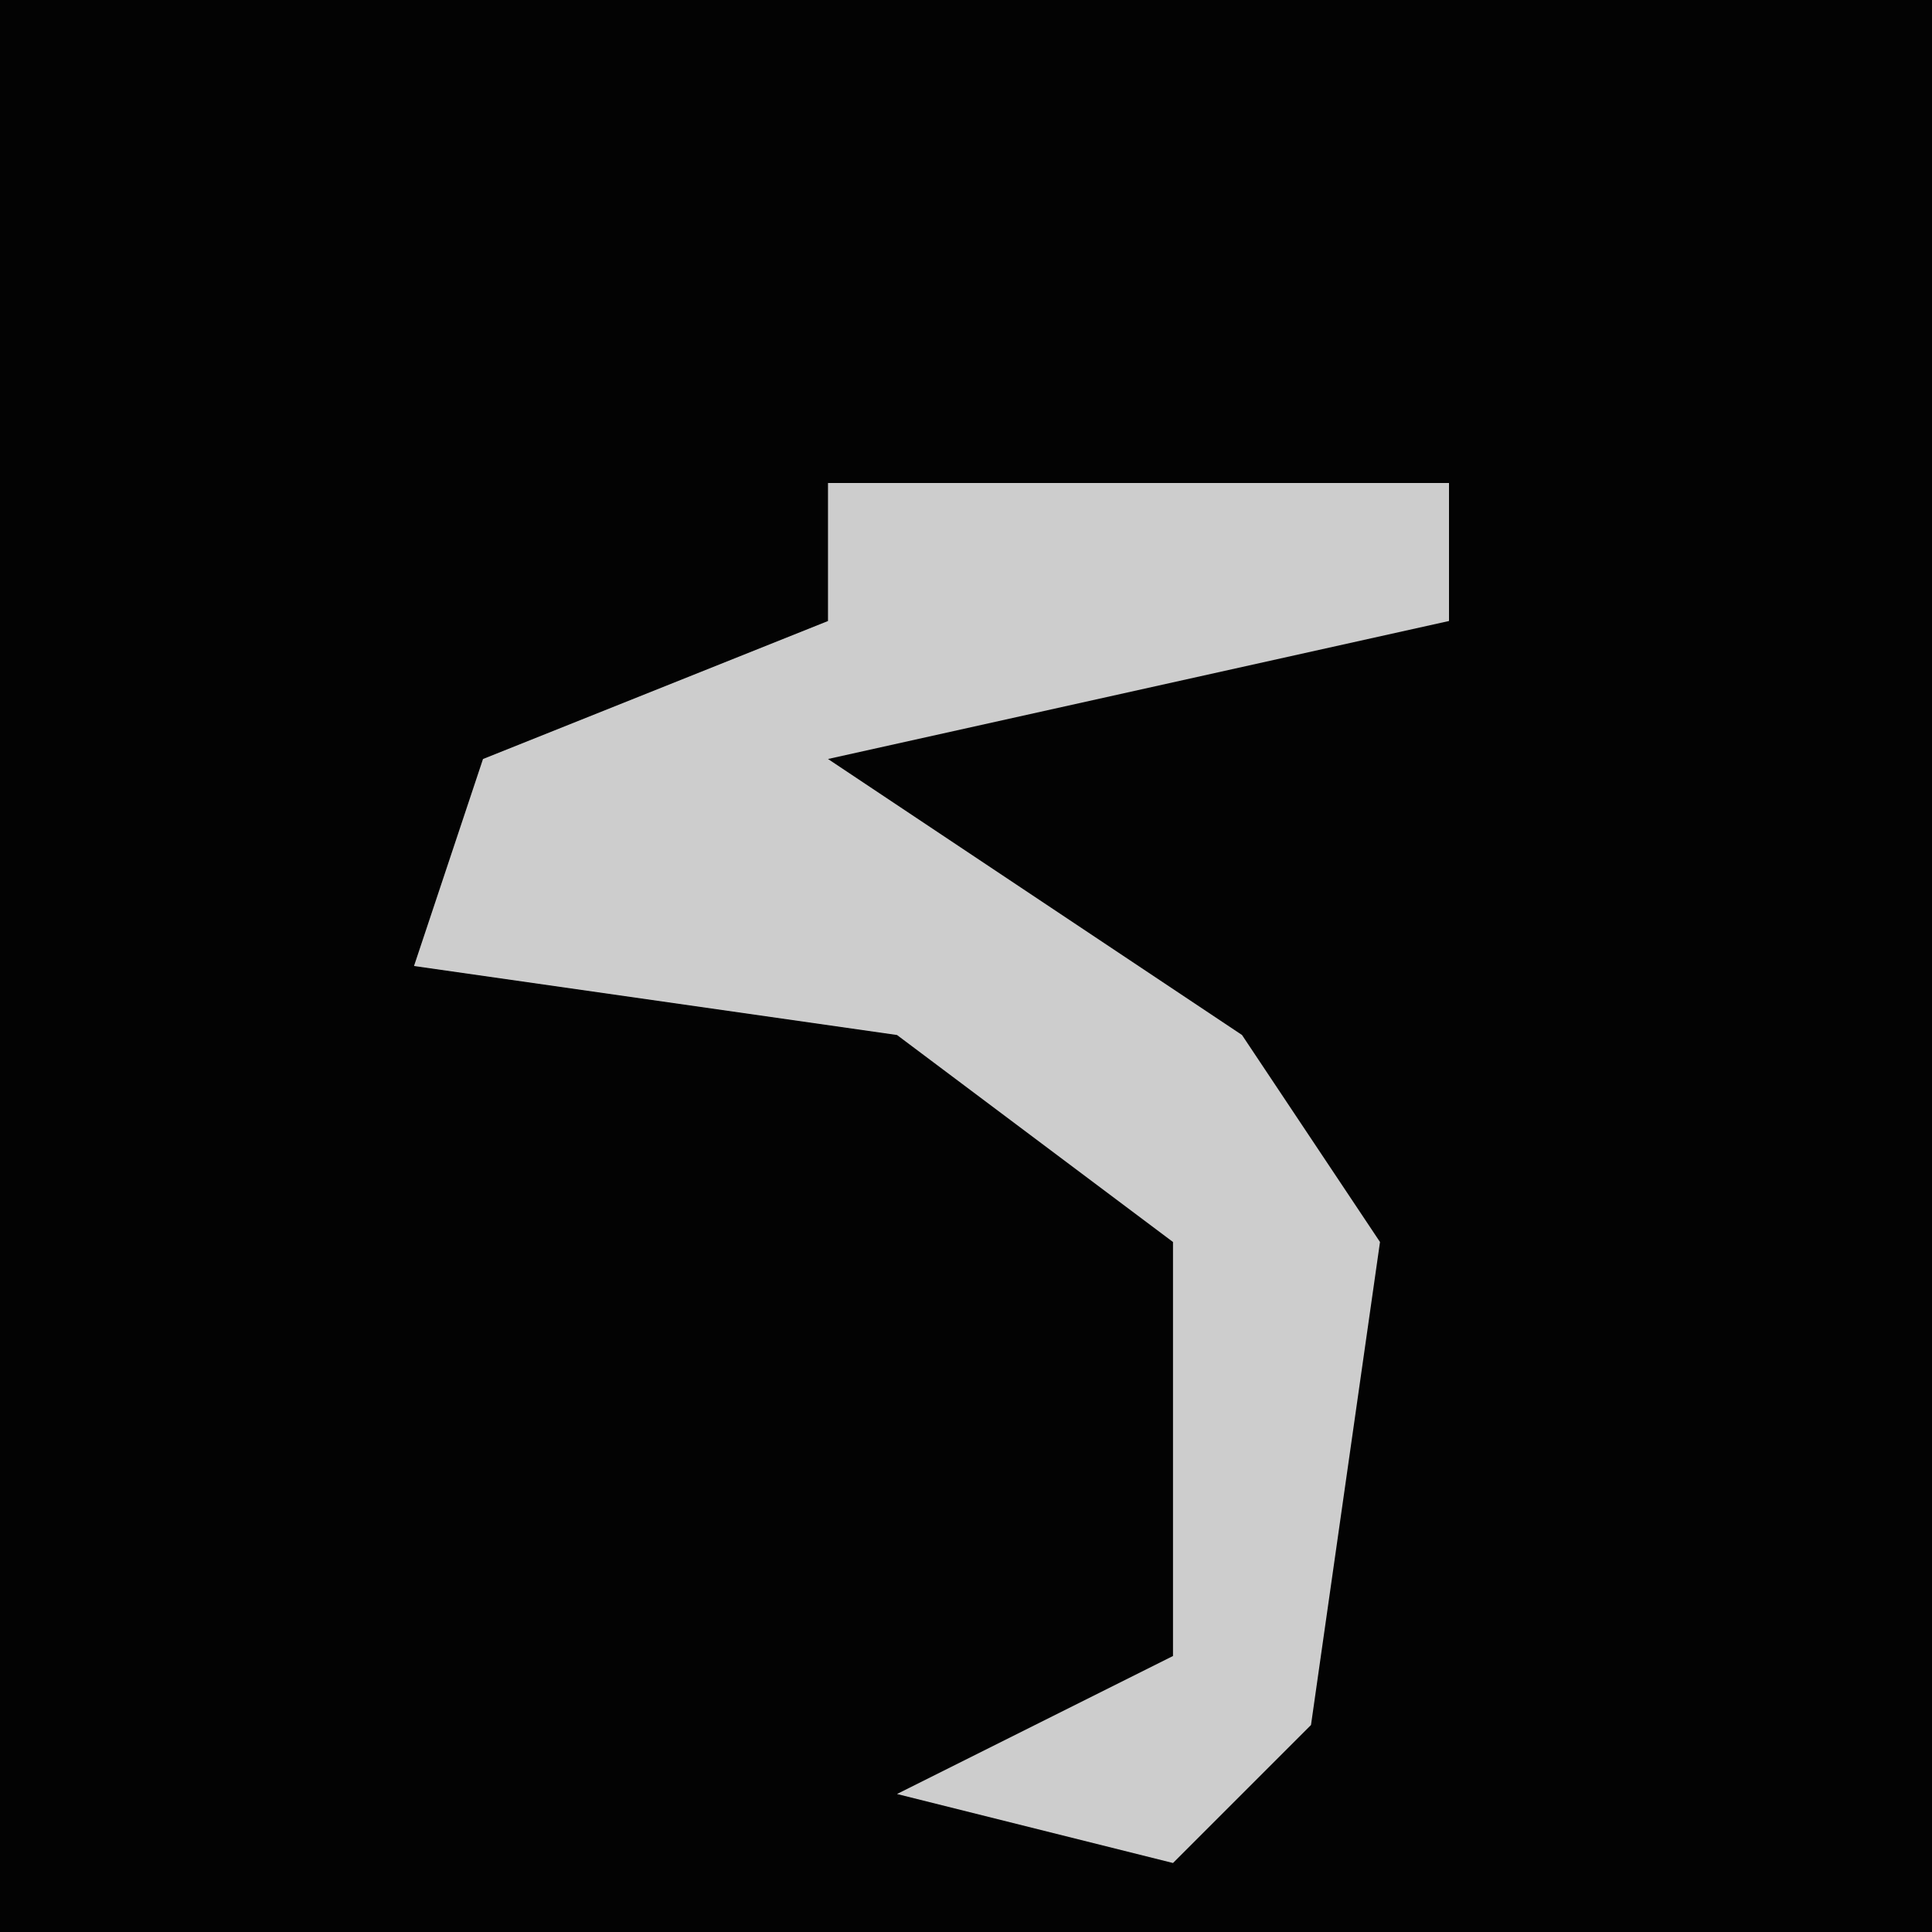 <?xml version="1.0" encoding="UTF-8"?>
<svg version="1.1" xmlns="http://www.w3.org/2000/svg" width="28" height="28">
<path d="M0,0 L28,0 L28,28 L0,28 Z " fill="#030303" transform="translate(0,0)"/>
<path d="M0,0 L9,0 L9,2 L0,4 L6,8 L8,11 L7,18 L5,20 L1,19 L5,17 L5,11 L1,8 L-6,7 L-5,4 L0,2 Z " fill="#CDCDCD" transform="translate(12,7)"/>
</svg>
